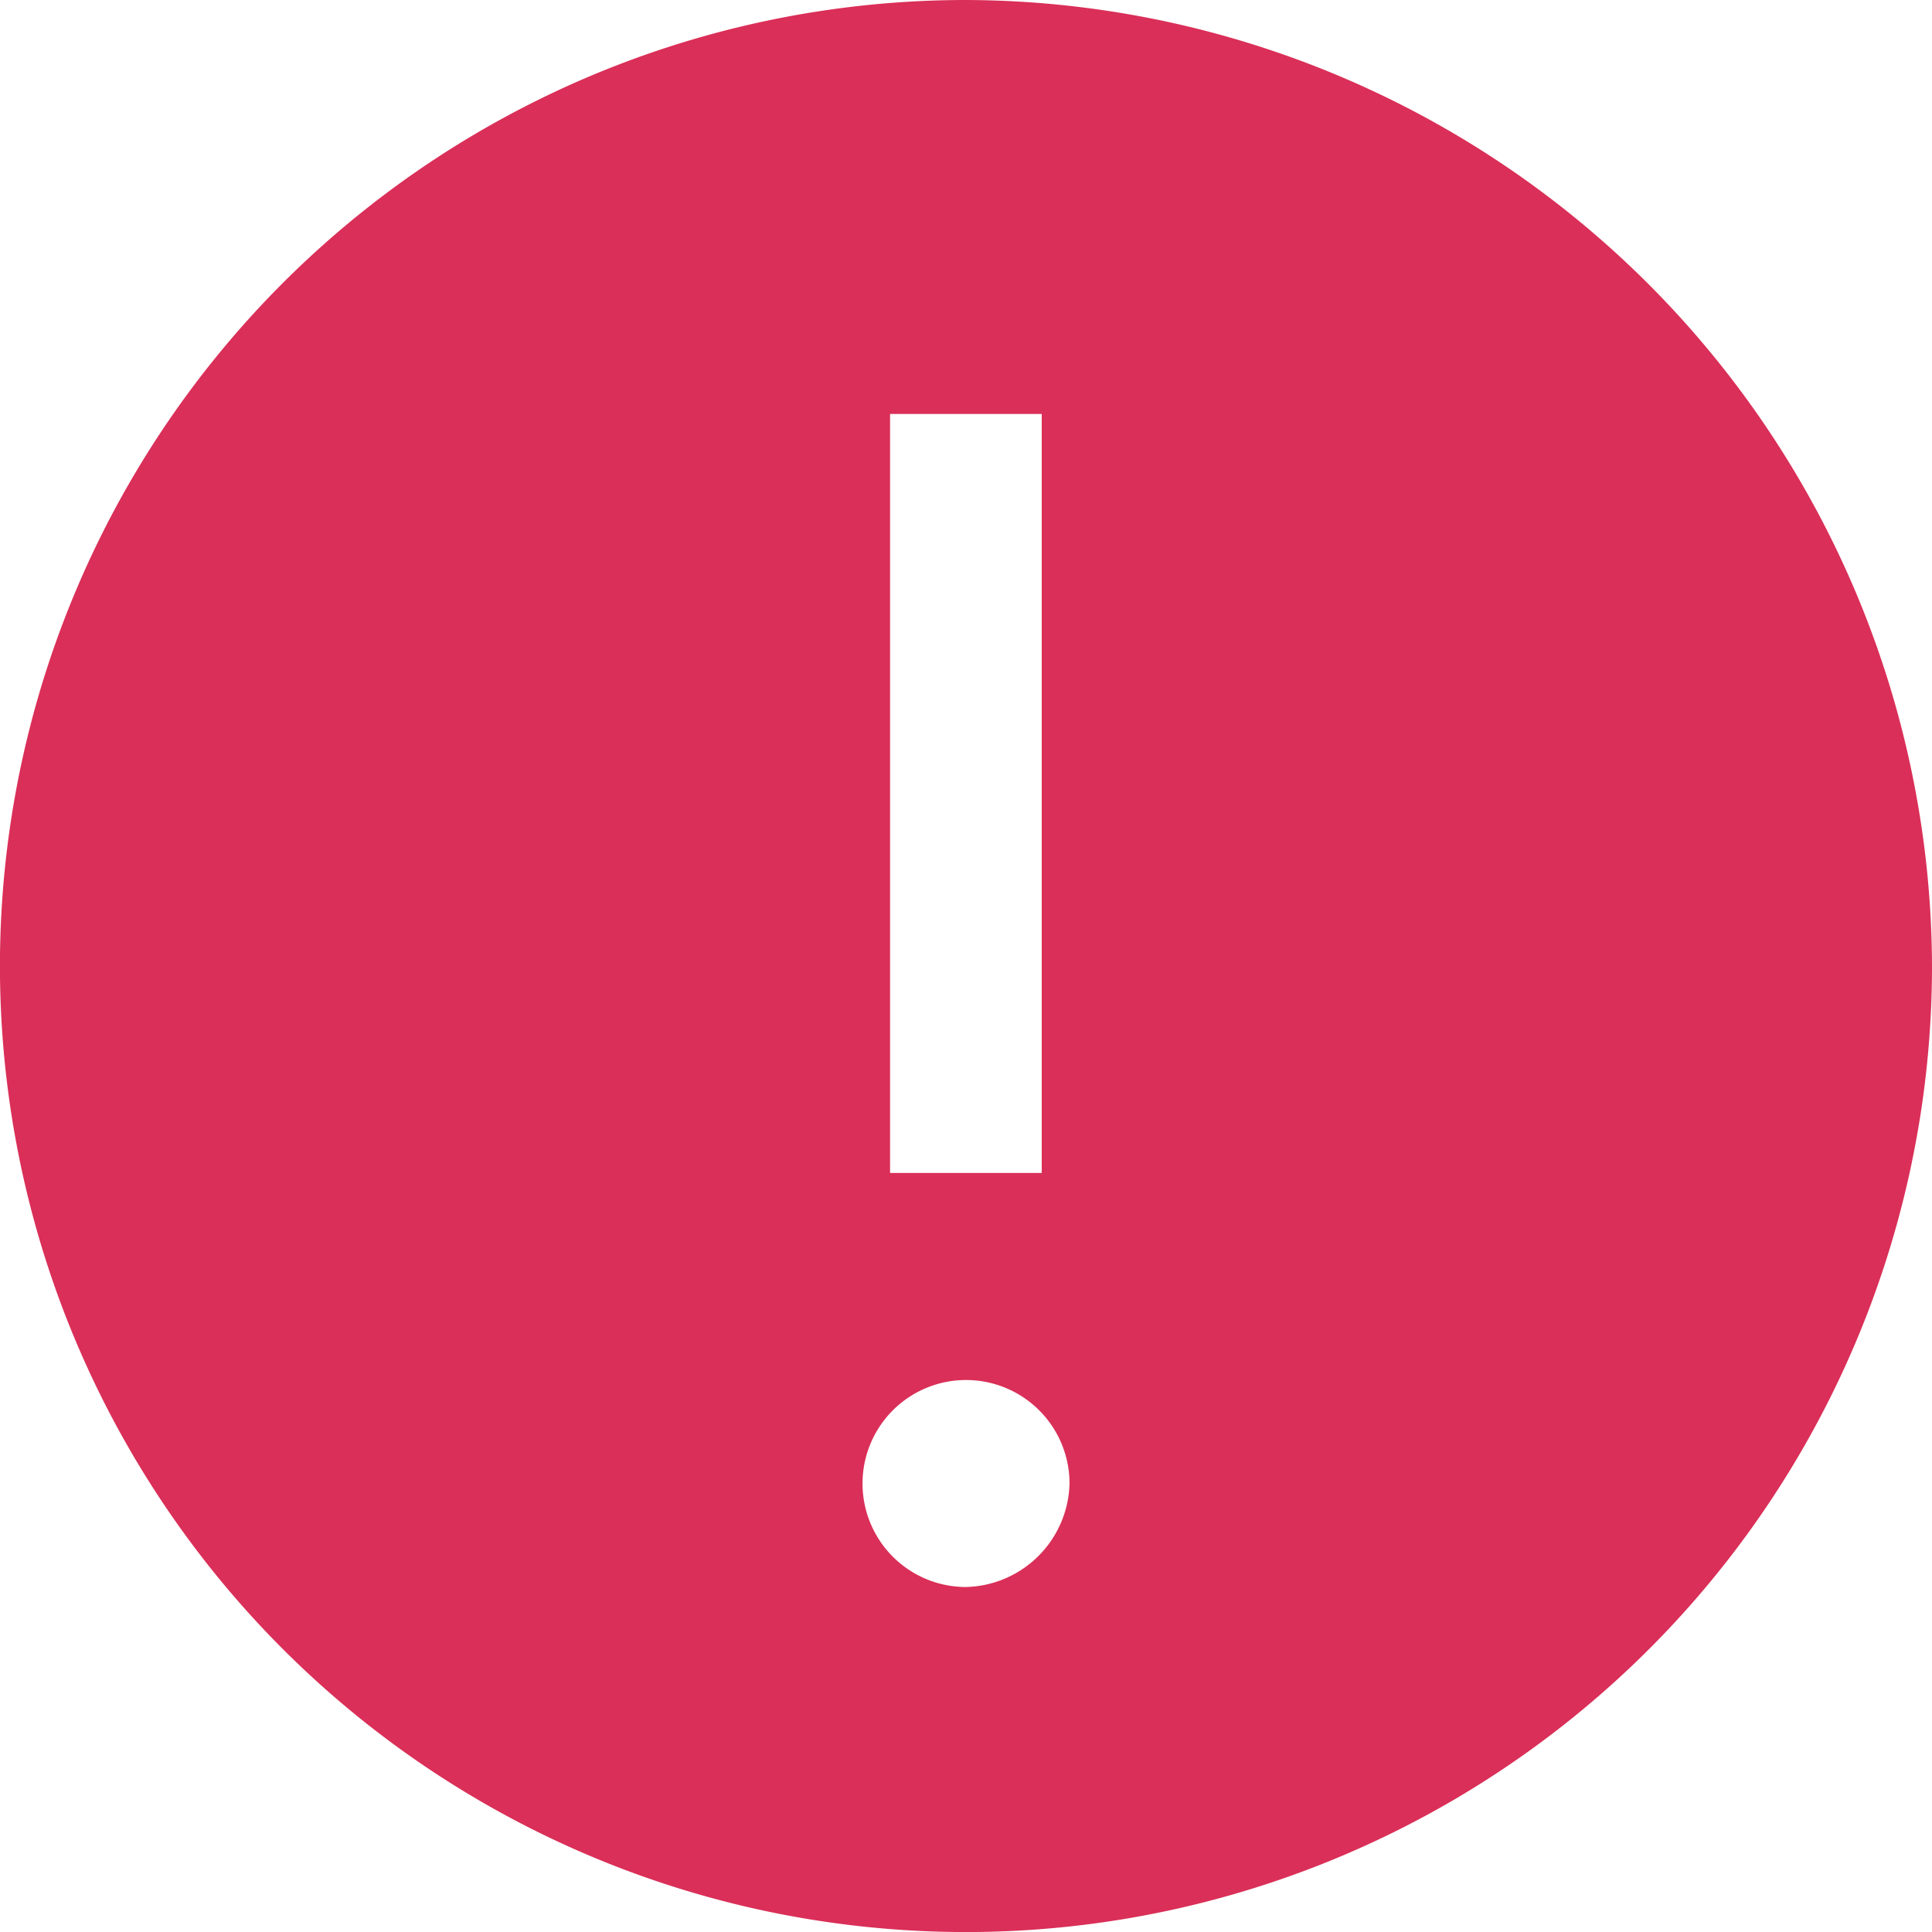 <svg xmlns="http://www.w3.org/2000/svg" width="38.081" height="38.081" viewBox="0 0 38.081 38.081">
  <path id="Path_34531" data-name="Path 34531" d="M22.041,3A19.041,19.041,0,1,0,41.081,22.041,19.1,19.1,0,0,0,22.041,3Zm-1.5,8.16h2.992v14.96H20.544V11.16Zm1.5,23.121a2.04,2.04,0,1,1,2.04-2.04A2.092,2.092,0,0,1,22.041,34.281Z" transform="translate(-3 -3)" fill="#da2f58"/>
</svg>
